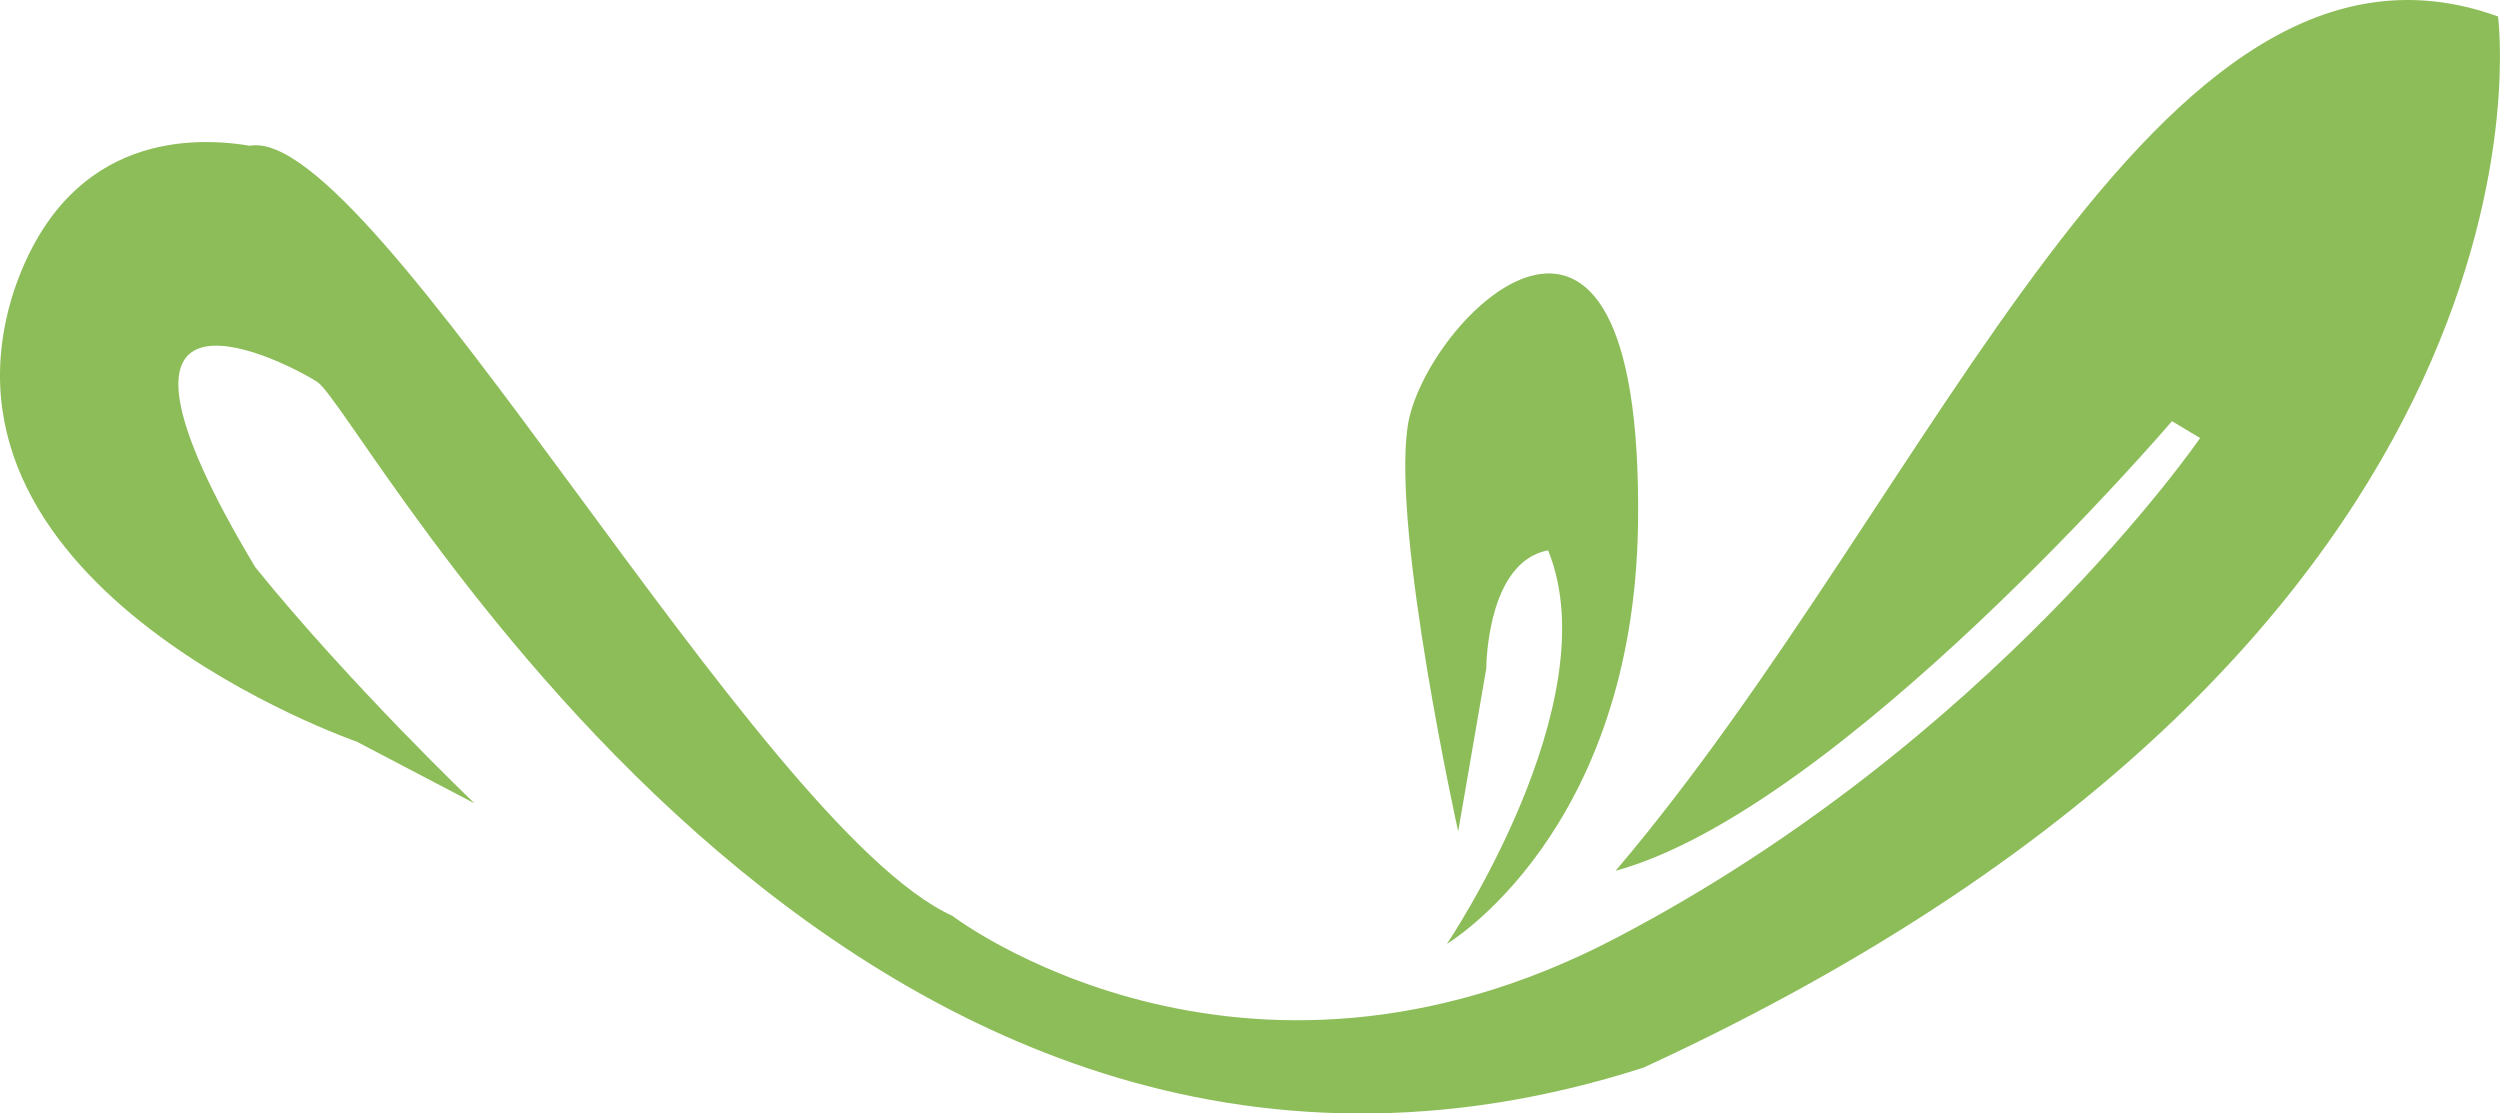 <svg version="1.1" id="图层_1" x="0px" y="0px" width="156.563px" height="69.732px" viewBox="0 0 156.563 69.732" enable-background="new 0 0 156.563 69.732" xml:space="preserve" xmlns="http://www.w3.org/2000/svg" xmlns:xlink="http://www.w3.org/1999/xlink" xmlns:xml="http://www.w3.org/XML/1998/namespace">
  <path fill="#8DBD59" d="M22.326,46.439c0,0-27.457-9.503-21.473-28.16c3.168-9.504,10.56-9.856,14.784-9.152
	c7.744-1.407,31.681,42.593,44.001,48.226c0,0,17.952,13.728,41.536,1.407c23.585-12.32,36.609-31.328,36.609-31.328l-1.761-1.056
	c0,0-20.769,24.287-34.849,28.16c20.064-23.584,33.793-61.249,55.266-53.505c0,0,5.28,38.721-53.505,65.825
	C52.598,83.048,22.677,25.67,19.861,23.911c-2.815-1.76-15.487-7.744-3.871,11.616c5.983,7.393,13.728,14.784,13.728,14.784
	L22.326,46.439z M91.319,52.069l1.76-10.208c0,0,0-6.688,3.872-7.393c3.873,9.504-6.336,24.641-6.336,24.641
	s11.734-6.961,11.968-26.4c0.319-26.457-13.464-12.672-14.432-5.983C87.183,33.413,91.319,52.069,91.319,52.069z" class="color c1"/>
</svg>